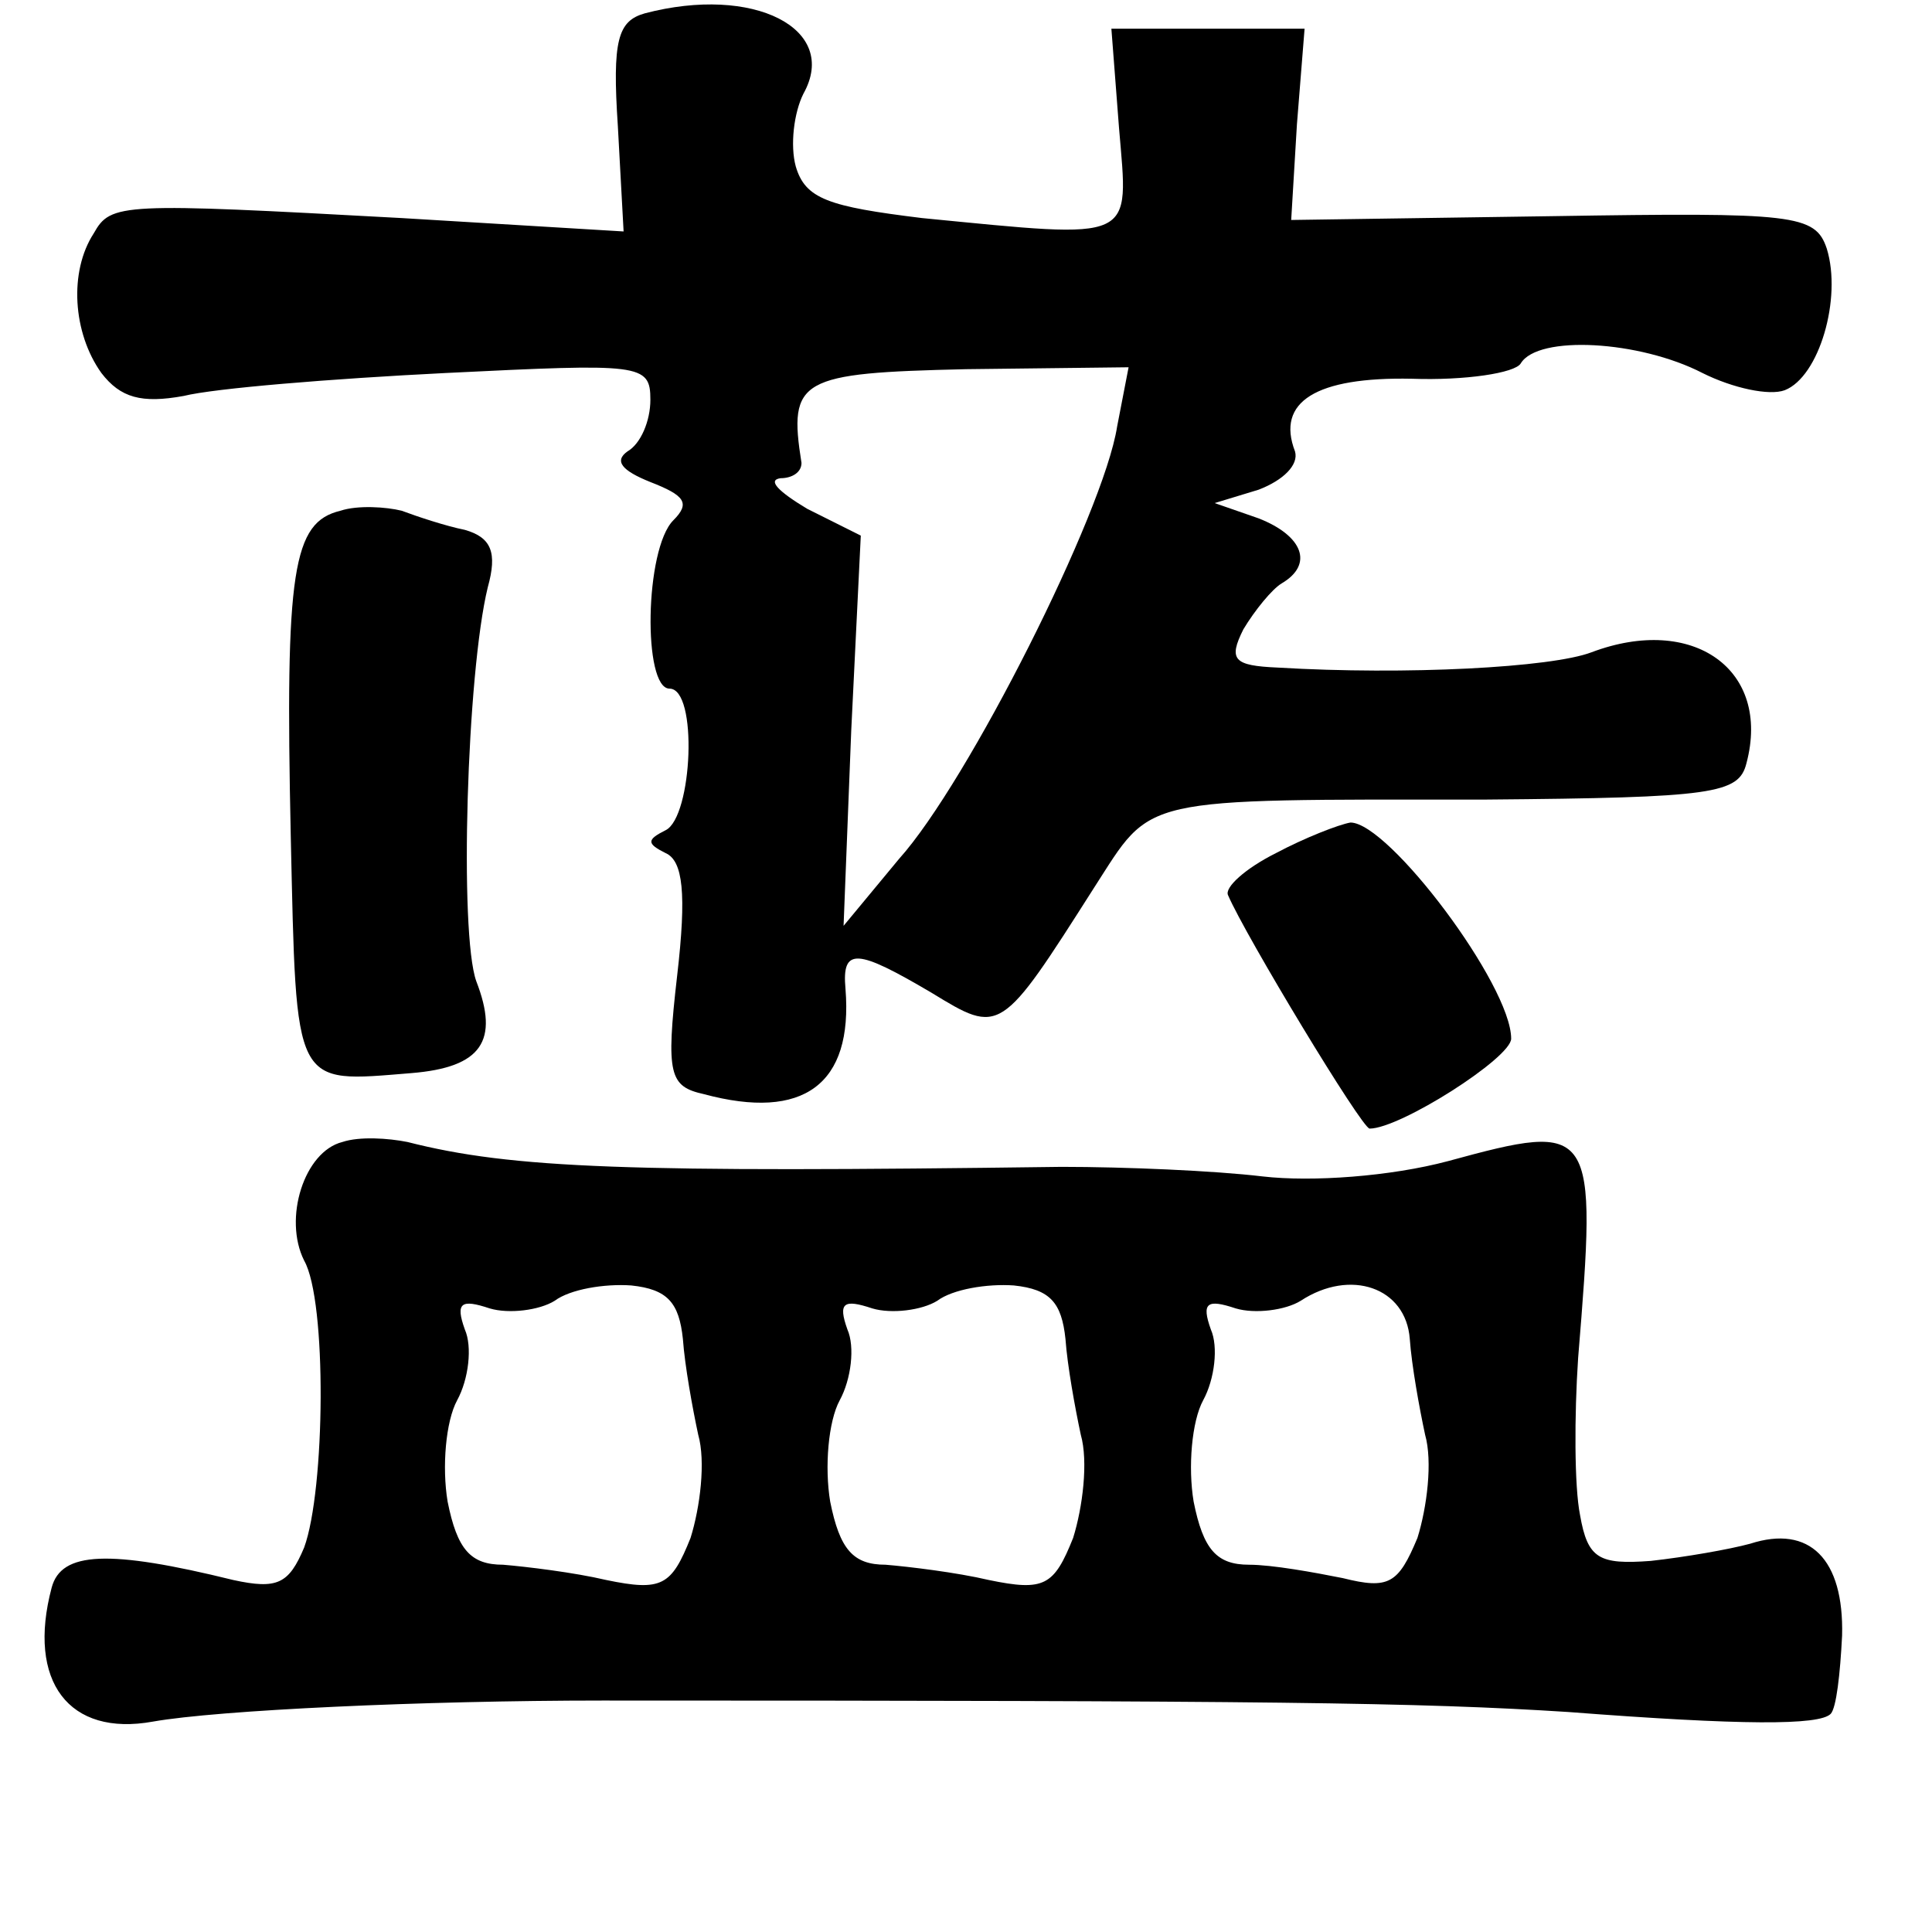 <?xml version="1.0" standalone="no"?>
<!DOCTYPE svg PUBLIC "-//W3C//DTD SVG 20010904//EN"
 "http://www.w3.org/TR/2001/REC-SVG-20010904/DTD/svg10.dtd">
<svg version="1.0" xmlns="http://www.w3.org/2000/svg"
 width="101pt" height="101pt" viewBox="0 0 101 101"
 preserveAspectRatio="xMidYMid meet">
<g transform="translate(0,101) scale(0.1,-0.1)"
fill="#000000" stroke="none">
<path d="M337 1003 c-14 -4 -17 -14 -14 -59 l3 -55 -116 7 c-147 8 -152 8
-161 -8 -13 -20 -11 -52 4 -73 10 -13 21 -16 43 -12 16 4 77 9 137 12 102 5
107 5 107 -14 0 -11 -5 -23 -12 -27 -7 -5 -3 -10 12 -16 18 -7 21 -11 12 -20
-15 -15 -16 -88 -2 -88 15 0 12 -67 -2 -74 -10 -5 -10 -7 0 -12 9 -4 11 -21 6
-64 -6 -52 -4 -58 14 -62 52 -14 78 5 74 55 -2 22 6 21 45 -2 36 -22 36 -22
85 55 31 48 21 46 205 46 119 1 132 3 136 19 13 49 -28 78 -81 58 -21 -8 -97
-12 -164 -8 -23 1 -26 4 -18 20 6 10 15 21 20 24 17 10 11 25 -12 34 l-23 8
23 7 c13 5 21 13 19 20 -10 26 11 39 61 38 28 -1 54 3 57 8 9 15 62 12 95 -5
16 -8 35 -12 43 -9 18 7 30 48 22 74 -6 18 -17 19 -143 17 l-137 -2 3 50 4 50
-51 0 -50 0 4 -52 c5 -60 10 -58 -103 -47 -49 6 -61 10 -66 27 -3 11 -1 28 4
38 19 34 -26 57 -83 42z m247 -216 c-7 -45 -78 -186 -114 -226 l-29 -35 4 102
5 102 -28 14 c-15 9 -21 15 -14 16 6 0 11 3 11 8 -7 44 -1 47 86 49 l85 1 -6
-31z"/>
<path d="M178 743 c-25 -6 -29 -31 -26 -170 3 -133 1 -129 63 -124 37 3 46 17
34 48 -9 25 -5 161 6 206 5 18 2 26 -12 30 -10 2 -25 7 -33 10 -8 2 -23 3 -32
0z"/>
<path d="M667 564 c-16 -8 -27 -18 -25 -22 9 -21 70 -122 74 -122 16 0 74 37
74 47 0 28 -64 113 -84 113 -6 -1 -24 -8 -39 -16z"/>
<path d="M179 413 c-20 -5 -31 -40 -20 -62 12 -21 11 -120 0 -150 -8 -19 -14
-22 -37 -17 -65 16 -90 15 -95 -4 -13 -49 9 -78 53 -70 34 6 141 11 235 11
350 0 427 -1 505 -6 91 -7 131 -7 137 -1 3 3 5 21 6 41 1 40 -17 58 -48 48
-11 -3 -34 -7 -52 -9 -27 -2 -33 1 -37 24 -3 15 -3 52 -1 82 10 122 9 124 -68
103 -30 -8 -71 -11 -97 -8 -25 3 -72 5 -105 5 -226 -3 -287 -1 -342 13 -10 2
-25 3 -34 0z m178 -103 c1 -14 5 -36 8 -50 4 -14 1 -38 -4 -54 -10 -25 -15
-28 -44 -22 -17 4 -42 7 -54 8 -17 0 -24 8 -29 33 -3 18 -1 42 5 53 6 11 8 28
4 37 -5 14 -2 16 13 11 10 -3 26 -1 34 4 8 6 26 9 40 8 19 -2 25 -9 27 -28z
m200 0 c1 -14 5 -36 8 -50 4 -14 1 -38 -4 -54 -10 -25 -15 -28 -44 -22 -17 4
-42 7 -54 8 -17 0 -24 8 -29 33 -3 18 -1 42 5 53 6 11 8 28 4 37 -5 14 -2 16
13 11 10 -3 26 -1 34 4 8 6 26 9 40 8 19 -2 25 -9 27 -28z m180 0 c1 -14 5
-36 8 -50 4 -14 1 -38 -4 -54 -10 -24 -15 -27 -39 -21 -15 3 -37 7 -49 7 -17
0 -24 8 -29 33 -3 18 -1 42 5 53 6 11 8 28 4 37 -5 14 -2 16 13 11 10 -3 26
-1 34 4 26 17 55 7 57 -20z"/>
</g>
</svg>
